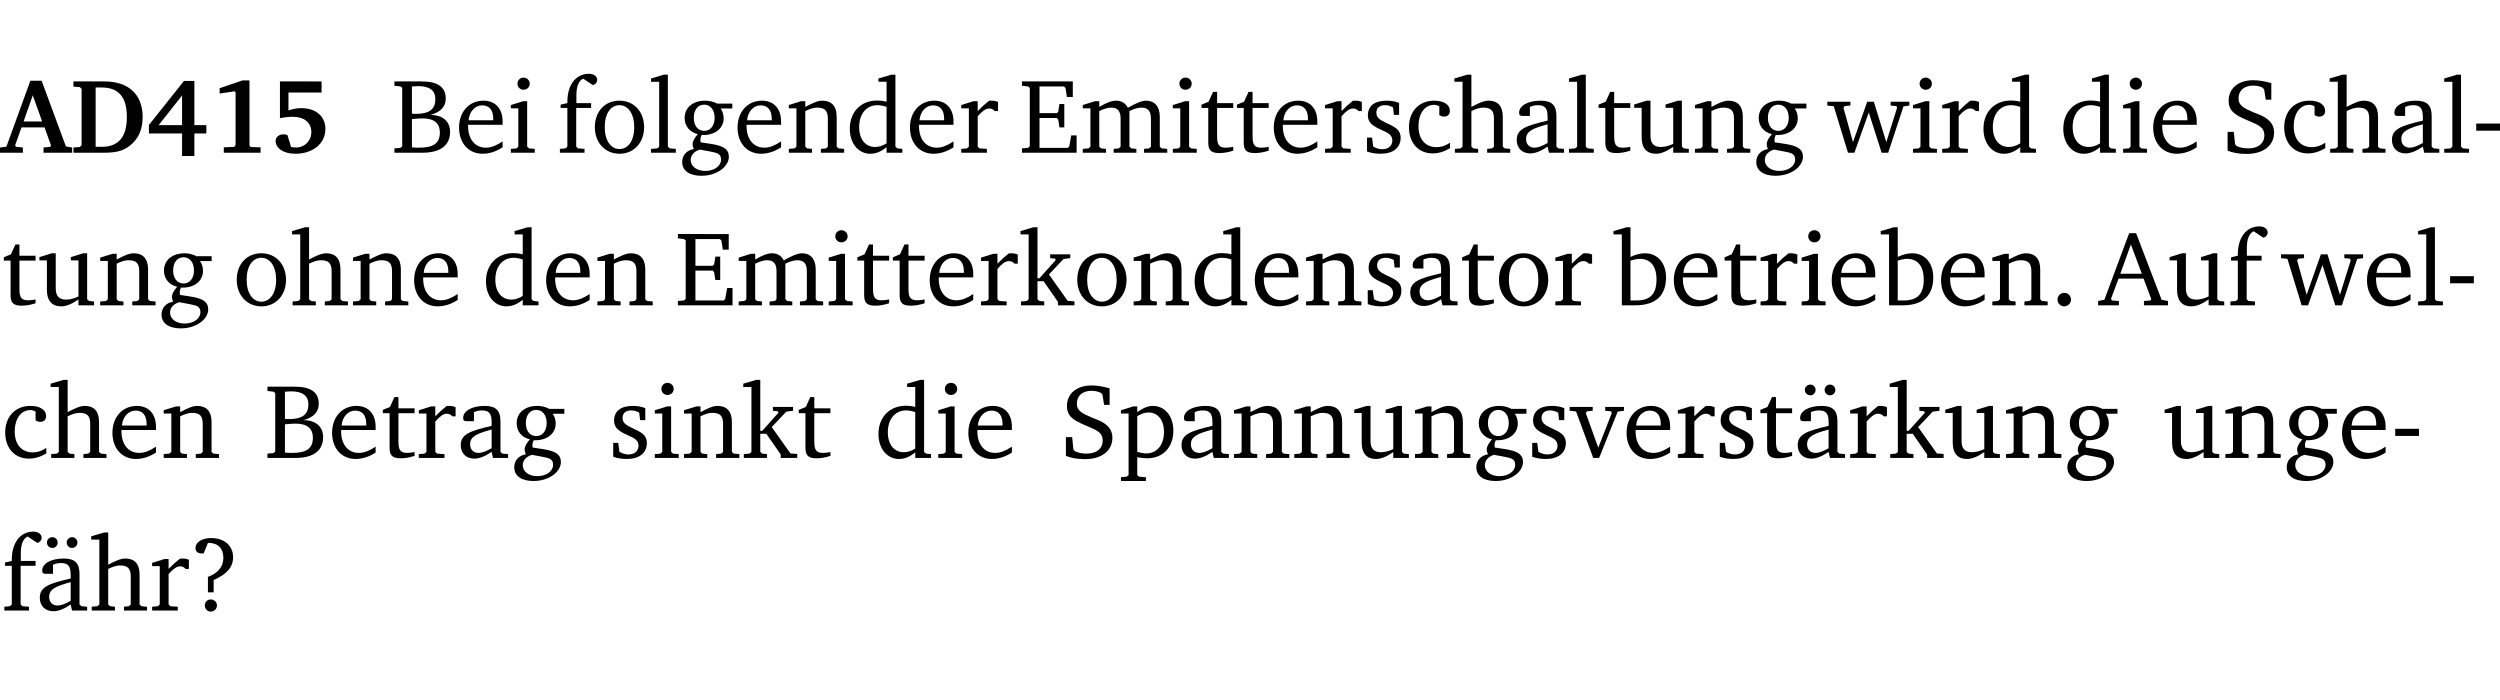 <?xml version="1.0" encoding="UTF-8" standalone="no"?>
<svg
   width="225.214pt"
   height="63.08pt"
   viewBox="0 0 225.214 63.08"
   version="1.2"
   id="svg441"
   sodipodi:docname="75fb4f656b46.pdf"
   xmlns:inkscape="http://www.inkscape.org/namespaces/inkscape"
   xmlns:sodipodi="http://sodipodi.sourceforge.net/DTD/sodipodi-0.dtd"
   xmlns:xlink="http://www.w3.org/1999/xlink"
   xmlns="http://www.w3.org/2000/svg"
   xmlns:svg="http://www.w3.org/2000/svg">
  <sodipodi:namedview
     id="namedview443"
     pagecolor="#ffffff"
     bordercolor="#000000"
     borderopacity="0.25"
     inkscape:showpageshadow="2"
     inkscape:pageopacity="0.0"
     inkscape:pagecheckerboard="0"
     inkscape:deskcolor="#d1d1d1"
     inkscape:document-units="pt" />
  <defs
     id="defs112">
    <g
       id="g110">
      <symbol
         overflow="visible"
         id="glyph0-0">
        <path
           style="stroke:none"
           d=""
           id="path2" />
      </symbol>
      <symbol
         overflow="visible"
         id="glyph0-1">
        <path
           style="stroke:none"
           d="m 2.625,-6.484 -2.156,5.938 -0.578,0.078 V 0 h 2.062 V -0.469 L 1.344,-0.531 1.25,-0.656 1.828,-2.281 H 3.906 l 0.578,1.625 -0.062,0.125 -0.609,0.062 V 0 h 2.578 v -0.469 l -0.562,-0.094 -2.188,-5.922 z m 0.219,1.312 L 3.688,-2.812 H 2.016 Z m 0,0"
           id="path5" />
      </symbol>
      <symbol
         overflow="visible"
         id="glyph0-2">
        <path
           style="stroke:none"
           d="M 3.062,-6.422 H 0.281 v 0.469 L 0.859,-5.906 1.016,-5.75 v 5.078 L 0.859,-0.516 0.281,-0.469 V 0 H 3.062 c 0.969,0 1.688,-0.141 2.266,-0.609 0.781,-0.578 1.188,-1.469 1.188,-2.594 0,-2.016 -1.234,-3.219 -3.453,-3.219 z M 2.281,-5.875 h 0.547 c 1.516,0 2.266,0.859 2.266,2.656 0,1.797 -0.75,2.688 -2.266,2.688 H 2.281 Z m 0,0"
           id="path8" />
      </symbol>
      <symbol
         overflow="visible"
         id="glyph0-3">
        <path
           style="stroke:none"
           d="M 3.391,-6.469 0.234,-2.5 v 0.766 H 3.219 v 2.031 h 1.109 v -2.031 H 5.406 v -0.75 H 4.328 V -6.469 Z m -0.172,1.312 v 2.672 H 1.109 Z m 0,0"
           id="path11" />
      </symbol>
      <symbol
         overflow="visible"
         id="glyph0-4">
        <path
           style="stroke:none"
           d="m 3.109,-6.516 -2.062,0.703 v 0.484 l 1.359,-0.203 0.078,0.125 v 4.703 L 2.375,-0.531 1.422,-0.484 V 0 h 3.312 v -0.484 l -0.906,-0.031 -0.094,-0.156 v -5.844 z m 0,0"
           id="path14" />
      </symbol>
      <symbol
         overflow="visible"
         id="glyph0-5">
        <path
           style="stroke:none"
           d="m 0.922,-6.422 v 3.312 c 0.375,-0.078 0.766,-0.125 1.156,-0.125 1.047,0 1.672,0.531 1.672,1.375 0,0.797 -0.609,1.391 -1.375,1.391 -0.156,0 -0.297,-0.016 -0.453,-0.047 L 1.594,-1.594 c -0.125,-0.047 -0.25,-0.062 -0.344,-0.062 -0.438,0 -0.719,0.266 -0.719,0.594 0,0.625 0.672,1.156 1.766,1.156 1.641,0 2.719,-0.953 2.719,-2.234 0,-1.125 -0.844,-1.875 -2.172,-1.875 -0.359,0 -0.734,0.062 -1.156,0.203 v -1.609 h 2.984 v -1 z m 0,0"
           id="path17" />
      </symbol>
      <symbol
         overflow="visible"
         id="glyph1-0">
        <path
           style="stroke:none"
           d=""
           id="path20" />
      </symbol>
      <symbol
         overflow="visible"
         id="glyph1-1">
        <path
           style="stroke:none"
           d="m 0.312,-6.422 v 0.391 l 0.547,0.062 0.156,0.125 v 5.266 L 0.859,-0.438 0.312,-0.391 V 0 h 2.531 c 1.625,0 2.484,-0.672 2.484,-1.875 0,-0.938 -0.641,-1.516 -1.766,-1.531 0.906,-0.25 1.375,-0.734 1.375,-1.469 0,-1.047 -0.719,-1.547 -2.188,-1.547 z m 1.578,2.906 V -5.969 C 2.125,-5.969 2.297,-6 2.422,-6 3.484,-6 4,-5.609 4,-4.828 4,-3.906 3.438,-3.5 2.25,-3.5 c -0.125,0 -0.234,0 -0.359,-0.016 z m 0,3.031 V -3.031 c 0.359,-0.031 0.688,-0.062 0.938,-0.062 1.047,0 1.578,0.422 1.578,1.281 0,0.969 -0.594,1.359 -1.875,1.359 -0.203,0 -0.422,0 -0.641,-0.031 z m 0,0"
           id="path23" />
      </symbol>
      <symbol
         overflow="visible"
         id="glyph1-2">
        <path
           style="stroke:none"
           d="m 4.281,-1.016 c -0.547,0.359 -1.016,0.562 -1.5,0.562 -0.969,0 -1.609,-0.734 -1.609,-1.953 0,-0.031 0,-0.078 0,-0.109 H 4.281 c 0,-0.109 0,-0.203 0,-0.297 0,-1.172 -0.672,-1.875 -1.719,-1.875 -1.281,0 -2.203,0.984 -2.203,2.422 0,1.406 0.859,2.359 2.125,2.359 0.609,0 1.219,-0.203 1.797,-0.578 z M 3.438,-2.922 H 1.219 c 0.062,-0.812 0.609,-1.344 1.219,-1.344 0.641,0 1,0.422 1,1.203 0,0.047 0,0.094 0,0.141 z m 0,0"
           id="path26" />
      </symbol>
      <symbol
         overflow="visible"
         id="glyph1-3">
        <path
           style="stroke:none"
           d="m 1.469,-6.766 c -0.297,0 -0.547,0.234 -0.547,0.547 0,0.312 0.25,0.547 0.547,0.547 0.312,0 0.562,-0.234 0.562,-0.547 0,-0.297 -0.25,-0.547 -0.562,-0.547 z m -0.031,2.125 -1.109,0.344 V -4 H 1 v 3.453 L 0.844,-0.391 0.328,-0.344 V 0 h 2.156 V -0.344 L 1.969,-0.391 1.797,-0.547 v -4.094 z m 0,0"
           id="path29" />
      </symbol>
      <symbol
         overflow="visible"
         id="glyph1-4">
        <path
           style="stroke:none"
           d="M 0.281,0 H 2.5 V -0.344 L 1.906,-0.391 1.75,-0.547 V -4.031 h 1.344 v -0.438 H 1.766 v -0.703 c 0,-0.797 0.203,-1.297 0.609,-1.5 L 3.25,-6.094 c 0.25,-0.062 0.391,-0.25 0.391,-0.469 0,-0.312 -0.297,-0.547 -0.75,-0.547 -1.125,0 -1.938,0.938 -1.938,2.531 0,0.031 0,0.062 0,0.109 L 0.344,-4.328 v 0.297 h 0.609 v 3.484 l -0.172,0.156 -0.5,0.047 z m 0,0"
           id="path32" />
      </symbol>
      <symbol
         overflow="visible"
         id="glyph1-5">
        <path
           style="stroke:none"
           d="m 2.578,-4.688 c -1.297,0 -2.219,0.953 -2.219,2.391 0,1.406 0.938,2.391 2.219,2.391 1.281,0 2.219,-0.984 2.219,-2.391 0,-1.422 -0.938,-2.391 -2.219,-2.391 z m 0,0.406 c 0.766,0 1.328,0.75 1.328,1.984 0,1.234 -0.562,1.969 -1.328,1.969 -0.766,0 -1.328,-0.75 -1.328,-1.969 0,-1.25 0.547,-1.984 1.328,-1.984 z m 0,0"
           id="path35" />
      </symbol>
      <symbol
         overflow="visible"
         id="glyph1-6">
        <path
           style="stroke:none"
           d="M 0.266,0 H 2.5 V -0.344 L 1.953,-0.391 1.781,-0.547 V -7.031 H 1.422 l -1.156,0.344 v 0.297 H 1 v 5.844 l -0.172,0.156 -0.562,0.047 z m 0,0"
           id="path38" />
      </symbol>
      <symbol
         overflow="visible"
         id="glyph1-7">
        <path
           style="stroke:none"
           d="M 3.531,-4.422 C 3.172,-4.609 2.812,-4.688 2.453,-4.688 c -1.141,0 -1.859,0.641 -1.859,1.562 0,0.719 0.453,1.281 1.188,1.453 -0.312,0.359 -0.469,0.656 -0.469,0.906 0,0.156 0.047,0.297 0.109,0.438 C 0.766,-0.219 0.375,0.234 0.375,0.844 0.375,1.609 1.016,2.078 2.109,2.078 2.844,2.078 3.5,1.859 4,1.453 4.375,1.141 4.578,0.734 4.578,0.375 c 0,-0.703 -0.5,-1 -1.625,-1.172 L 2.031,-0.938 c 0,-0.109 -0.016,-0.188 -0.016,-0.234 0,-0.141 0.047,-0.297 0.109,-0.422 0.062,0 0.109,0 0.156,0 1.109,0 1.828,-0.641 1.828,-1.5 0,-0.328 -0.078,-0.609 -0.266,-0.891 h 1.047 v -0.438 z m -1.172,0.094 c 0.547,0 0.938,0.453 0.938,1.188 0,0.719 -0.391,1.172 -0.938,1.172 -0.562,0 -0.938,-0.453 -0.938,-1.172 0,-0.734 0.375,-1.188 0.938,-1.188 z M 1.969,-0.281 2.891,-0.109 C 3.562,0.016 3.875,0.109 3.875,0.625 c 0,0.547 -0.578,1.016 -1.422,1.016 -0.797,0 -1.312,-0.438 -1.312,-0.984 0,-0.422 0.297,-0.781 0.828,-0.938 z m 0,0"
           id="path41" />
      </symbol>
      <symbol
         overflow="visible"
         id="glyph1-8">
        <path
           style="stroke:none"
           d="M 0.281,0 H 2.375 V -0.344 L 1.922,-0.391 1.766,-0.547 V -3.75 c 0.406,-0.203 0.766,-0.312 1.062,-0.312 0.703,0 0.969,0.281 0.969,0.984 v 2.531 l -0.156,0.156 -0.469,0.047 V 0 h 2.094 V -0.344 L 4.75,-0.391 4.594,-0.547 v -2.688 c 0,-0.969 -0.469,-1.453 -1.297,-1.453 -0.406,0 -0.891,0.219 -1.531,0.562 v -0.516 h -0.375 L 0.281,-4.297 V -4 h 0.688 v 3.453 L 0.797,-0.391 0.281,-0.344 Z m 0,0"
           id="path44" />
      </symbol>
      <symbol
         overflow="visible"
         id="glyph1-9">
        <path
           style="stroke:none"
           d="M 3.656,-6.391 V -4.594 C 3.359,-4.672 3.078,-4.703 2.812,-4.703 c -1.453,0 -2.469,1.016 -2.469,2.547 0,1.344 0.797,2.25 1.844,2.25 0.531,0 0.984,-0.203 1.469,-0.594 V 0 H 5.078 V -0.344 L 4.625,-0.391 4.453,-0.547 V -7.031 H 4.094 L 2.922,-6.688 v 0.297 z m 0,5.547 C 3.312,-0.625 2.969,-0.516 2.625,-0.516 c -0.859,0 -1.438,-0.672 -1.438,-1.797 0,-1.203 0.672,-1.969 1.641,-1.969 0.219,0 0.516,0.047 0.828,0.156 z m 0,0"
           id="path47" />
      </symbol>
      <symbol
         overflow="visible"
         id="glyph1-10">
        <path
           style="stroke:none"
           d="m 0.281,0 h 2.312 V -0.344 L 1.922,-0.391 1.766,-0.547 V -3.281 c 0.391,-0.453 0.719,-0.703 1.031,-0.703 0.203,0 0.375,0.078 0.5,0.234 H 3.594 V -4.578 C 3.391,-4.656 3.219,-4.688 3.016,-4.688 c -0.078,0 -0.156,0 -0.234,0.016 C 2.438,-4.406 2.094,-4.094 1.766,-3.75 v -0.891 h -0.375 L 0.281,-4.297 V -4 h 0.688 v 3.453 L 0.797,-0.391 0.281,-0.344 Z m 0,0"
           id="path50" />
      </symbol>
      <symbol
         overflow="visible"
         id="glyph1-11">
        <path
           style="stroke:none"
           d="M 0.312,0 H 5.234 V -1.562 H 4.75 l -0.172,0.969 -0.125,0.156 h -2.562 V -3.125 h 1.562 l 0.125,0.156 0.109,0.688 H 4.125 V -4.391 H 3.688 l -0.109,0.703 -0.125,0.125 h -1.562 V -5.969 H 4.094 l 0.141,0.141 0.125,0.812 h 0.531 v -1.406 H 0.312 v 0.391 l 0.547,0.062 0.156,0.125 v 5.266 L 0.859,-0.438 0.312,-0.391 Z m 0,0"
           id="path53" />
      </symbol>
      <symbol
         overflow="visible"
         id="glyph1-12">
        <path
           style="stroke:none"
           d="M 4.344,-4.047 C 4.125,-4.469 3.766,-4.688 3.297,-4.688 c -0.406,0 -0.906,0.188 -1.531,0.562 v -0.516 h -0.375 L 0.281,-4.297 V -4 h 0.688 v 3.453 L 0.797,-0.391 0.281,-0.344 V 0 H 2.375 V -0.344 L 1.922,-0.391 1.766,-0.547 V -3.75 C 2.188,-3.953 2.531,-4.062 2.844,-4.062 c 0.578,0 0.844,0.312 0.844,0.984 v 2.531 L 3.531,-0.391 3.062,-0.344 V 0 H 5.109 V -0.344 L 4.656,-0.391 4.484,-0.547 V -3.75 c 0.406,-0.203 0.781,-0.312 1.078,-0.312 0.594,0 0.859,0.312 0.859,0.984 v 2.531 L 6.25,-0.391 5.797,-0.344 V 0 h 2.094 V -0.344 L 7.375,-0.391 7.219,-0.547 v -2.688 c 0,-0.953 -0.484,-1.453 -1.234,-1.453 -0.375,0 -0.922,0.219 -1.641,0.641 z m 0,0"
           id="path56" />
      </symbol>
      <symbol
         overflow="visible"
         id="glyph1-13">
        <path
           style="stroke:none"
           d="m 0.844,-4.031 v 3.094 c 0,0.672 0.203,0.969 1,0.969 0.359,0 0.797,-0.062 1.25,-0.219 v -0.344 c -0.219,0.047 -0.438,0.078 -0.672,0.078 -0.656,0 -0.781,-0.328 -0.781,-1.047 V -4.031 H 3.094 v -0.438 H 1.641 V -5.484 H 1.281 L 0.875,-4.594 0.234,-4.328 v 0.297 z m 0,0"
           id="path59" />
      </symbol>
      <symbol
         overflow="visible"
         id="glyph1-14">
        <path
           style="stroke:none"
           d="M 3.297,-4.484 C 2.969,-4.625 2.594,-4.688 2.172,-4.688 c -1.094,0 -1.688,0.484 -1.688,1.328 0,0.641 0.422,0.953 1.234,1.312 0.625,0.281 0.969,0.453 0.969,0.953 0,0.453 -0.344,0.781 -0.906,0.781 -0.266,0 -0.531,-0.078 -0.812,-0.234 l -0.109,-0.812 H 0.406 v 1.25 c 0.328,0.125 0.75,0.203 1.234,0.203 1.125,0 1.797,-0.547 1.797,-1.438 0,-0.359 -0.141,-0.641 -0.375,-0.828 -0.312,-0.25 -0.672,-0.391 -1,-0.547 C 1.516,-2.984 1.25,-3.188 1.25,-3.594 c 0,-0.438 0.281,-0.688 0.781,-0.688 0.234,0 0.469,0.062 0.719,0.203 l 0.078,0.672 h 0.469 z m 0,0"
           id="path62" />
      </symbol>
      <symbol
         overflow="visible"
         id="glyph1-15">
        <path
           style="stroke:none"
           d="m 4.062,-0.406 v -0.5 C 3.656,-0.625 3.266,-0.5 2.844,-0.5 c -0.984,0 -1.625,-0.688 -1.625,-1.875 0,-1.203 0.594,-1.938 1.406,-1.938 0.172,0 0.312,0.047 0.469,0.141 v 0.781 C 3.234,-3.297 3.375,-3.25 3.516,-3.25 c 0.328,0 0.531,-0.203 0.531,-0.516 C 4.047,-4.312 3.531,-4.688 2.625,-4.688 c -1.344,0 -2.266,0.953 -2.266,2.391 0,1.406 0.844,2.359 2.141,2.359 0.516,0 1.031,-0.156 1.562,-0.469 z m 0,0"
           id="path65" />
      </symbol>
      <symbol
         overflow="visible"
         id="glyph1-16">
        <path
           style="stroke:none"
           d="M 1.344,-7.031 0.188,-6.688 v 0.297 h 0.734 v 5.844 L 0.75,-0.391 0.234,-0.344 V 0 h 2.094 V -0.344 L 1.891,-0.391 1.719,-0.547 V -3.75 c 0.406,-0.203 0.766,-0.312 1.062,-0.312 0.703,0 0.969,0.281 0.969,0.984 v 2.531 l -0.172,0.156 -0.438,0.047 V 0 H 5.219 v -0.344 l -0.5,-0.047 -0.172,-0.156 v -2.688 c 0,-0.969 -0.453,-1.453 -1.281,-1.453 -0.422,0 -0.906,0.219 -1.547,0.562 v -2.906 z m 0,0"
           id="path68" />
      </symbol>
      <symbol
         overflow="visible"
         id="glyph1-17">
        <path
           style="stroke:none"
           d="M 3.188,-0.547 3.312,0 H 4.672 V -0.344 L 4.156,-0.391 3.984,-0.547 V -3.312 c 0,-0.969 -0.422,-1.375 -1.422,-1.375 -1.203,0 -1.938,0.484 -1.938,1.078 0,0.219 0.078,0.297 0.297,0.297 H 1.594 V -4.125 c 0.25,-0.109 0.484,-0.156 0.719,-0.156 0.688,0 0.875,0.328 0.875,1.078 v 0.312 C 1.281,-2.438 0.406,-2.156 0.406,-1.156 c 0,0.719 0.469,1.219 1.219,1.219 0.453,0 0.969,-0.203 1.562,-0.609 z m 0,-0.328 C 2.719,-0.609 2.328,-0.453 2.016,-0.453 1.531,-0.453 1.25,-0.766 1.25,-1.234 1.25,-1.938 1.844,-2.188 3.188,-2.562 Z m 0,0"
           id="path71" />
      </symbol>
      <symbol
         overflow="visible"
         id="glyph1-18">
        <path
           style="stroke:none"
           d="M 1.359,-4.688 0.25,-4.344 v 0.297 H 0.922 V -1.375 c 0,0.969 0.469,1.469 1.281,1.469 0.469,0 0.984,-0.219 1.562,-0.625 V 0 h 1.406 V -0.344 L 4.719,-0.391 4.547,-0.547 V -4.688 H 4.188 l -1.109,0.344 v 0.297 h 0.688 v 3.25 C 3.359,-0.609 3,-0.516 2.656,-0.516 c -0.641,0 -0.938,-0.328 -0.938,-1.016 V -4.688 Z m 0,0"
           id="path74" />
      </symbol>
      <symbol
         overflow="visible"
         id="glyph1-19">
        <path
           style="stroke:none"
           d="M -0.016,-4.594 V -4.25 L 0.562,-4.188 1.844,0 H 2.422 L 3.719,-3.625 4.875,0 H 5.469 L 6.844,-4.172 7.375,-4.25 V -4.594 H 5.688 V -4.25 l 0.516,0.047 0.062,0.156 -0.969,3.094 -1.125,-3.641 H 3.578 L 2.297,-0.953 1.438,-4.047 1.547,-4.203 2.062,-4.25 v -0.344 z m 0,0"
           id="path77" />
      </symbol>
      <symbol
         overflow="visible"
         id="glyph1-20">
        <path
           style="stroke:none"
           d="m 0.578,-0.188 c 0.438,0.188 1.031,0.297 1.719,0.297 1.531,0 2.469,-0.781 2.469,-1.922 0,-0.422 -0.141,-0.766 -0.422,-1.047 -0.438,-0.438 -0.953,-0.578 -1.438,-0.781 -0.875,-0.375 -1.344,-0.609 -1.344,-1.25 0,-0.703 0.5,-1.156 1.312,-1.156 0.328,0 0.609,0.062 0.859,0.188 L 3.875,-5.688 4.016,-4.781 h 0.5 V -6.266 C 3.953,-6.438 3.406,-6.531 2.891,-6.531 c -1.359,0 -2.219,0.75 -2.219,1.844 0,0.922 0.562,1.281 1.625,1.734 1.047,0.453 1.594,0.625 1.594,1.406 0,0.672 -0.516,1.156 -1.438,1.156 -0.438,0 -0.797,-0.078 -1.078,-0.219 L 1.25,-0.781 1.141,-1.875 h -0.562 z m 0,0"
           id="path80" />
      </symbol>
      <symbol
         overflow="visible"
         id="glyph1-21">
        <path
           style="stroke:none"
           d="m 0.453,-2.625 v 0.641 H 2.594 V -2.625 Z m 0,0"
           id="path83" />
      </symbol>
      <symbol
         overflow="visible"
         id="glyph1-22">
        <path
           style="stroke:none"
           d="m 0.234,0 h 2.094 v -0.344 l -0.438,-0.047 -0.172,-0.156 v -1.625 H 2.266 L 3.562,-0.312 V 0 H 5.047 V -0.359 L 4.438,-0.406 2.75,-2.781 4.062,-4.172 4.672,-4.25 v -0.344 h -1.812 V -4.25 l 0.438,0.047 0.062,0.125 -1.469,1.641 H 1.719 v -4.594 h -0.375 L 0.188,-6.688 v 0.297 h 0.734 v 5.844 L 0.75,-0.391 0.234,-0.344 Z m 0,0"
           id="path86" />
      </symbol>
      <symbol
         overflow="visible"
         id="glyph1-23">
        <path
           style="stroke:none"
           d="M 1.25,-7.031 0.078,-6.688 v 0.297 h 0.75 V 0 h 1.219 C 3.875,0 4.812,-0.875 4.812,-2.516 4.812,-3.812 4.047,-4.688 2.922,-4.688 c -0.422,0 -0.844,0.109 -1.312,0.328 V -7.031 Z M 1.609,-0.438 V -4.031 C 1.938,-4.125 2.219,-4.188 2.453,-4.188 c 0.953,0 1.5,0.656 1.5,1.859 0,1.312 -0.562,1.891 -1.812,1.891 -0.047,0 -0.234,0 -0.531,0 z m 0,0"
           id="path89" />
      </symbol>
      <symbol
         overflow="visible"
         id="glyph1-24">
        <path
           style="stroke:none"
           d="M 1.328,-1.125 C 1,-1.125 0.719,-0.859 0.719,-0.516 0.719,-0.172 1,0.094 1.328,0.094 1.656,0.094 1.938,-0.188 1.938,-0.516 1.938,-0.859 1.656,-1.125 1.328,-1.125 Z m 0,0"
           id="path92" />
      </symbol>
      <symbol
         overflow="visible"
         id="glyph1-25">
        <path
           style="stroke:none"
           d="m 2.719,-6.5 -2.234,6 -0.562,0.109 V 0 h 1.875 v -0.391 l -0.625,-0.047 -0.094,-0.141 0.688,-1.828 h 2.25 l 0.688,1.828 -0.062,0.141 -0.594,0.047 V 0 H 6.219 V -0.391 L 5.641,-0.5 3.344,-6.5 Z M 2.875,-5.484 3.859,-2.844 h -1.938 z m 0,0"
           id="path95" />
      </symbol>
      <symbol
         overflow="visible"
         id="glyph1-26">
        <path
           style="stroke:none"
           d="m 0.219,2.078 h 2.25 V 1.734 L 1.859,1.688 1.688,1.547 V -0.062 C 2.047,0 2.344,0.031 2.578,0.031 4,0.031 4.938,-0.953 4.938,-2.453 4.938,-3.797 4.156,-4.688 3.094,-4.688 2.656,-4.688 2.203,-4.5 1.688,-4.125 V -4.641 H 1.328 L 0.219,-4.297 V -4 h 0.688 V 1.547 L 0.734,1.688 0.219,1.734 Z m 1.469,-2.625 v -3.219 c 0.375,-0.219 0.688,-0.328 1.016,-0.328 0.828,0 1.391,0.656 1.391,1.766 0,1.172 -0.656,1.922 -1.594,1.922 -0.219,0 -0.484,-0.047 -0.812,-0.141 z m 0,0"
           id="path98" />
      </symbol>
      <symbol
         overflow="visible"
         id="glyph1-27">
        <path
           style="stroke:none"
           d="M -0.047,-4.594 V -4.25 L 0.531,-4.188 2.078,0 h 0.531 L 4.281,-4.172 4.844,-4.25 V -4.594 H 3.156 V -4.25 l 0.516,0.047 0.078,0.156 -1.219,3.125 -1.125,-3.125 0.109,-0.156 L 2.031,-4.25 v -0.344 z m 0,0"
           id="path101" />
      </symbol>
      <symbol
         overflow="visible"
         id="glyph1-28">
        <path
           style="stroke:none"
           d="M 3.188,-0.547 3.312,0 H 4.672 V -0.344 L 4.156,-0.391 3.984,-0.547 V -3.312 c 0,-0.969 -0.422,-1.375 -1.422,-1.375 -1.203,0 -1.938,0.484 -1.938,1.078 0,0.219 0.078,0.297 0.297,0.297 H 1.594 V -4.125 c 0.25,-0.109 0.484,-0.156 0.719,-0.156 0.688,0 0.875,0.328 0.875,1.078 v 0.312 C 1.281,-2.438 0.406,-2.156 0.406,-1.156 c 0,0.719 0.469,1.219 1.219,1.219 0.453,0 0.969,-0.203 1.562,-0.609 z m 0,-0.328 C 2.719,-0.609 2.328,-0.453 2.016,-0.453 1.531,-0.453 1.25,-0.766 1.25,-1.234 1.25,-1.938 1.844,-2.188 3.188,-2.562 Z M 1.547,-6.609 c -0.281,0 -0.5,0.219 -0.5,0.484 0,0.266 0.219,0.484 0.5,0.484 0.266,0 0.469,-0.219 0.469,-0.484 0,-0.266 -0.203,-0.484 -0.469,-0.484 z m 1.766,0 c -0.266,0 -0.484,0.219 -0.484,0.484 0,0.266 0.219,0.484 0.484,0.484 0.266,0 0.484,-0.219 0.484,-0.484 0,-0.266 -0.219,-0.484 -0.484,-0.484 z m 0,0"
           id="path104" />
      </symbol>
      <symbol
         overflow="visible"
         id="glyph1-29">
        <path
           style="stroke:none"
           d="m 2.172,-2.75 c 1.172,-0.516 1.75,-1.156 1.75,-2.047 0,-1.031 -0.766,-1.734 -1.984,-1.734 -0.859,0 -1.406,0.406 -1.406,0.891 0,0.312 0.203,0.5 0.562,0.5 0.062,0 0.125,0 0.172,0 L 1.656,-6.094 c 0.031,0 0.031,0 0.062,0 0.844,0 1.328,0.5 1.328,1.344 0,0.797 -0.469,1.375 -1.391,1.719 v 1.391 H 2.172 Z M 1.906,-1 C 1.609,-1 1.375,-0.766 1.375,-0.453 c 0,0.297 0.234,0.547 0.531,0.547 0.312,0 0.562,-0.25 0.562,-0.547 C 2.469,-0.766 2.219,-1 1.906,-1 Z m 0,0"
           id="path107" />
      </symbol>
    </g>
  </defs>
  <g
     id="surface1"
     transform="translate(-46.663,-104.995)">
    <path
       style="fill:none;stroke:#000000;stroke-width:0.01;stroke-linecap:butt;stroke-linejoin:miter;stroke-miterlimit:10;stroke-opacity:0.01"
       d="M 3.4375e-4,-0.001 H 218.27"
       transform="matrix(1,0,0,-1,46.777,104.999)"
       id="path114" />
    <g
       style="fill:#000000;fill-opacity:1"
       id="g126">
      <use
         xlink:href="#glyph0-1"
         x="46.772"
         y="118.752"
         id="use116" />
      <use
         xlink:href="#glyph0-2"
         x="52.998"
         y="118.752"
         id="use118" />
      <use
         xlink:href="#glyph0-3"
         x="59.846"
         y="118.752"
         id="use120" />
      <use
         xlink:href="#glyph0-4"
         x="65.403"
         y="118.752"
         id="use122" />
      <use
         xlink:href="#glyph0-5"
         x="70.96"
         y="118.752"
         id="use124" />
    </g>
    <g
       style="fill:#000000;fill-opacity:1"
       id="g134">
      <use
         xlink:href="#glyph1-1"
         x="81.882"
         y="118.752"
         id="use128" />
      <use
         xlink:href="#glyph1-2"
         x="87.659"
         y="118.752"
         id="use130" />
      <use
         xlink:href="#glyph1-3"
         x="92.355"
         y="118.752"
         id="use132" />
    </g>
    <g
       style="fill:#000000;fill-opacity:1"
       id="g154">
      <use
         xlink:href="#glyph1-4"
         x="96.821"
         y="118.752"
         id="use136" />
      <use
         xlink:href="#glyph1-5"
         x="99.891"
         y="118.752"
         id="use138" />
      <use
         xlink:href="#glyph1-6"
         x="105.046"
         y="118.752"
         id="use140" />
      <use
         xlink:href="#glyph1-7"
         x="107.744"
         y="118.752"
         id="use142" />
      <use
         xlink:href="#glyph1-2"
         x="112.746"
         y="118.752"
         id="use144" />
      <use
         xlink:href="#glyph1-8"
         x="117.442"
         y="118.752"
         id="use146" />
      <use
         xlink:href="#glyph1-9"
         x="122.874"
         y="118.752"
         id="use148" />
      <use
         xlink:href="#glyph1-2"
         x="128.278"
         y="118.752"
         id="use150" />
      <use
         xlink:href="#glyph1-10"
         x="132.974"
         y="118.752"
         id="use152" />
    </g>
    <g
       style="fill:#000000;fill-opacity:1"
       id="g188">
      <use
         xlink:href="#glyph1-11"
         x="138.416"
         y="118.752"
         id="use156" />
      <use
         xlink:href="#glyph1-12"
         x="143.925"
         y="118.752"
         id="use158" />
      <use
         xlink:href="#glyph1-3"
         x="151.988"
         y="118.752"
         id="use160" />
      <use
         xlink:href="#glyph1-13"
         x="154.666"
         y="118.752"
         id="use162" />
      <use
         xlink:href="#glyph1-13"
         x="157.86"
         y="118.752"
         id="use164" />
      <use
         xlink:href="#glyph1-2"
         x="161.054"
         y="118.752"
         id="use166" />
      <use
         xlink:href="#glyph1-10"
         x="165.75"
         y="118.752"
         id="use168" />
      <use
         xlink:href="#glyph1-14"
         x="169.404"
         y="118.752"
         id="use170" />
      <use
         xlink:href="#glyph1-15"
         x="173.23"
         y="118.752"
         id="use172" />
      <use
         xlink:href="#glyph1-16"
         x="177.495"
         y="118.752"
         id="use174" />
      <use
         xlink:href="#glyph1-17"
         x="182.89"
         y="118.752"
         id="use176" />
      <use
         xlink:href="#glyph1-6"
         x="187.739"
         y="118.752"
         id="use178" />
      <use
         xlink:href="#glyph1-13"
         x="190.436"
         y="118.752"
         id="use180" />
      <use
         xlink:href="#glyph1-18"
         x="193.63"
         y="118.752"
         id="use182" />
      <use
         xlink:href="#glyph1-8"
         x="199.072"
         y="118.752"
         id="use184" />
      <use
         xlink:href="#glyph1-7"
         x="204.505"
         y="118.752"
         id="use186" />
    </g>
    <g
       style="fill:#000000;fill-opacity:1"
       id="g198">
      <use
         xlink:href="#glyph1-19"
         x="211.295"
         y="118.752"
         id="use190" />
      <use
         xlink:href="#glyph1-3"
         x="218.669"
         y="118.752"
         id="use192" />
      <use
         xlink:href="#glyph1-10"
         x="221.347"
         y="118.752"
         id="use194" />
      <use
         xlink:href="#glyph1-9"
         x="225.001"
         y="118.752"
         id="use196" />
    </g>
    <g
       style="fill:#000000;fill-opacity:1"
       id="g206">
      <use
         xlink:href="#glyph1-9"
         x="232.193"
         y="118.752"
         id="use200" />
      <use
         xlink:href="#glyph1-3"
         x="237.597"
         y="118.752"
         id="use202" />
      <use
         xlink:href="#glyph1-2"
         x="240.275"
         y="118.752"
         id="use204" />
    </g>
    <g
       style="fill:#000000;fill-opacity:1"
       id="g220">
      <use
         xlink:href="#glyph1-20"
         x="246.759"
         y="118.752"
         id="use208" />
      <use
         xlink:href="#glyph1-15"
         x="252.077"
         y="118.752"
         id="use210" />
      <use
         xlink:href="#glyph1-16"
         x="256.343"
         y="118.752"
         id="use212" />
      <use
         xlink:href="#glyph1-17"
         x="261.737"
         y="118.752"
         id="use214" />
      <use
         xlink:href="#glyph1-6"
         x="266.586"
         y="118.752"
         id="use216" />
      <use
         xlink:href="#glyph1-21"
         x="269.283"
         y="118.752"
         id="use218" />
    </g>
    <g
       style="fill:#000000;fill-opacity:1"
       id="g230">
      <use
         xlink:href="#glyph1-13"
         x="46.772"
         y="132.5"
         id="use222" />
      <use
         xlink:href="#glyph1-18"
         x="49.966"
         y="132.5"
         id="use224" />
      <use
         xlink:href="#glyph1-8"
         x="55.408"
         y="132.5"
         id="use226" />
      <use
         xlink:href="#glyph1-7"
         x="60.841"
         y="132.5"
         id="use228" />
    </g>
    <g
       style="fill:#000000;fill-opacity:1"
       id="g240">
      <use
         xlink:href="#glyph1-5"
         x="67.632"
         y="132.5"
         id="use232" />
      <use
         xlink:href="#glyph1-16"
         x="72.787"
         y="132.5"
         id="use234" />
      <use
         xlink:href="#glyph1-8"
         x="78.181"
         y="132.5"
         id="use236" />
      <use
         xlink:href="#glyph1-2"
         x="83.613"
         y="132.5"
         id="use238" />
    </g>
    <g
       style="fill:#000000;fill-opacity:1"
       id="g248">
      <use
         xlink:href="#glyph1-9"
         x="90.098"
         y="132.5"
         id="use242" />
      <use
         xlink:href="#glyph1-2"
         x="95.502"
         y="132.5"
         id="use244" />
      <use
         xlink:href="#glyph1-8"
         x="100.198"
         y="132.5"
         id="use246" />
    </g>
    <g
       style="fill:#000000;fill-opacity:1"
       id="g286">
      <use
         xlink:href="#glyph1-11"
         x="107.419"
         y="132.5"
         id="use250" />
      <use
         xlink:href="#glyph1-12"
         x="112.928"
         y="132.5"
         id="use252" />
      <use
         xlink:href="#glyph1-3"
         x="120.99"
         y="132.5"
         id="use254" />
      <use
         xlink:href="#glyph1-13"
         x="123.668"
         y="132.5"
         id="use256" />
      <use
         xlink:href="#glyph1-13"
         x="126.863"
         y="132.5"
         id="use258" />
      <use
         xlink:href="#glyph1-2"
         x="130.057"
         y="132.5"
         id="use260" />
      <use
         xlink:href="#glyph1-10"
         x="134.753"
         y="132.5"
         id="use262" />
      <use
         xlink:href="#glyph1-22"
         x="138.407"
         y="132.5"
         id="use264" />
      <use
         xlink:href="#glyph1-5"
         x="143.351"
         y="132.5"
         id="use266" />
      <use
         xlink:href="#glyph1-8"
         x="148.506"
         y="132.5"
         id="use268" />
      <use
         xlink:href="#glyph1-9"
         x="153.939"
         y="132.5"
         id="use270" />
      <use
         xlink:href="#glyph1-2"
         x="159.343"
         y="132.5"
         id="use272" />
      <use
         xlink:href="#glyph1-8"
         x="164.039"
         y="132.5"
         id="use274" />
      <use
         xlink:href="#glyph1-14"
         x="169.471"
         y="132.5"
         id="use276" />
      <use
         xlink:href="#glyph1-17"
         x="173.297"
         y="132.5"
         id="use278" />
      <use
         xlink:href="#glyph1-13"
         x="178.146"
         y="132.5"
         id="use280" />
      <use
         xlink:href="#glyph1-5"
         x="181.34"
         y="132.5"
         id="use282" />
      <use
         xlink:href="#glyph1-10"
         x="186.495"
         y="132.5"
         id="use284" />
    </g>
    <g
       style="fill:#000000;fill-opacity:1"
       id="g308">
      <use
         xlink:href="#glyph1-23"
         x="191.937"
         y="132.5"
         id="use288" />
      <use
         xlink:href="#glyph1-2"
         x="197.093"
         y="132.5"
         id="use290" />
      <use
         xlink:href="#glyph1-13"
         x="201.789"
         y="132.5"
         id="use292" />
      <use
         xlink:href="#glyph1-10"
         x="204.983"
         y="132.5"
         id="use294" />
      <use
         xlink:href="#glyph1-3"
         x="208.637"
         y="132.5"
         id="use296" />
      <use
         xlink:href="#glyph1-2"
         x="211.315"
         y="132.5"
         id="use298" />
      <use
         xlink:href="#glyph1-23"
         x="216.011"
         y="132.5"
         id="use300" />
      <use
         xlink:href="#glyph1-2"
         x="221.166"
         y="132.5"
         id="use302" />
      <use
         xlink:href="#glyph1-8"
         x="225.862"
         y="132.5"
         id="use304" />
      <use
         xlink:href="#glyph1-24"
         x="231.294"
         y="132.5"
         id="use306" />
    </g>
    <g
       style="fill:#000000;fill-opacity:1"
       id="g316">
      <use
         xlink:href="#glyph1-25"
         x="235.751"
         y="132.5"
         id="use310" />
      <use
         xlink:href="#glyph1-18"
         x="241.863"
         y="132.5"
         id="use312" />
      <use
         xlink:href="#glyph1-4"
         x="247.305"
         y="132.5"
         id="use314" />
    </g>
    <g
       style="fill:#000000;fill-opacity:1"
       id="g326">
      <use
         xlink:href="#glyph1-19"
         x="252.163"
         y="132.5"
         id="use318" />
      <use
         xlink:href="#glyph1-2"
         x="259.537"
         y="132.5"
         id="use320" />
      <use
         xlink:href="#glyph1-6"
         x="264.233"
         y="132.5"
         id="use322" />
      <use
         xlink:href="#glyph1-21"
         x="266.93"
         y="132.5"
         id="use324" />
    </g>
    <g
       style="fill:#000000;fill-opacity:1"
       id="g336">
      <use
         xlink:href="#glyph1-15"
         x="46.772"
         y="146.249"
         id="use328" />
      <use
         xlink:href="#glyph1-16"
         x="51.038"
         y="146.249"
         id="use330" />
      <use
         xlink:href="#glyph1-2"
         x="56.432"
         y="146.249"
         id="use332" />
      <use
         xlink:href="#glyph1-8"
         x="61.128"
         y="146.249"
         id="use334" />
    </g>
    <g
       style="fill:#000000;fill-opacity:1"
       id="g350">
      <use
         xlink:href="#glyph1-1"
         x="70.443"
         y="146.249"
         id="use338" />
      <use
         xlink:href="#glyph1-2"
         x="76.22"
         y="146.249"
         id="use340" />
      <use
         xlink:href="#glyph1-13"
         x="80.916"
         y="146.249"
         id="use342" />
      <use
         xlink:href="#glyph1-10"
         x="84.111"
         y="146.249"
         id="use344" />
      <use
         xlink:href="#glyph1-17"
         x="87.764"
         y="146.249"
         id="use346" />
      <use
         xlink:href="#glyph1-7"
         x="92.613"
         y="146.249"
         id="use348" />
    </g>
    <g
       style="fill:#000000;fill-opacity:1"
       id="g362">
      <use
         xlink:href="#glyph1-14"
         x="101.498"
         y="146.249"
         id="use352" />
      <use
         xlink:href="#glyph1-3"
         x="105.324"
         y="146.249"
         id="use354" />
      <use
         xlink:href="#glyph1-8"
         x="108.002"
         y="146.249"
         id="use356" />
      <use
         xlink:href="#glyph1-22"
         x="113.434"
         y="146.249"
         id="use358" />
      <use
         xlink:href="#glyph1-13"
         x="118.379"
         y="146.249"
         id="use360" />
    </g>
    <g
       style="fill:#000000;fill-opacity:1"
       id="g370">
      <use
         xlink:href="#glyph1-9"
         x="125.457"
         y="146.249"
         id="use364" />
      <use
         xlink:href="#glyph1-3"
         x="130.86"
         y="146.249"
         id="use366" />
      <use
         xlink:href="#glyph1-2"
         x="133.538"
         y="146.249"
         id="use368" />
    </g>
    <g
       style="fill:#000000;fill-opacity:1"
       id="g412">
      <use
         xlink:href="#glyph1-20"
         x="142.108"
         y="146.249"
         id="use372" />
      <use
         xlink:href="#glyph1-26"
         x="147.426"
         y="146.249"
         id="use374" />
      <use
         xlink:href="#glyph1-17"
         x="152.696"
         y="146.249"
         id="use376" />
      <use
         xlink:href="#glyph1-8"
         x="157.545"
         y="146.249"
         id="use378" />
      <use
         xlink:href="#glyph1-8"
         x="162.977"
         y="146.249"
         id="use380" />
      <use
         xlink:href="#glyph1-18"
         x="168.41"
         y="146.249"
         id="use382" />
      <use
         xlink:href="#glyph1-8"
         x="173.852"
         y="146.249"
         id="use384" />
      <use
         xlink:href="#glyph1-7"
         x="179.284"
         y="146.249"
         id="use386" />
      <use
         xlink:href="#glyph1-14"
         x="184.286"
         y="146.249"
         id="use388" />
      <use
         xlink:href="#glyph1-27"
         x="188.112"
         y="146.249"
         id="use390" />
      <use
         xlink:href="#glyph1-2"
         x="192.836"
         y="146.249"
         id="use392" />
      <use
         xlink:href="#glyph1-10"
         x="197.532"
         y="146.249"
         id="use394" />
      <use
         xlink:href="#glyph1-14"
         x="201.186"
         y="146.249"
         id="use396" />
      <use
         xlink:href="#glyph1-13"
         x="205.012"
         y="146.249"
         id="use398" />
      <use
         xlink:href="#glyph1-28"
         x="208.206"
         y="146.249"
         id="use400" />
      <use
         xlink:href="#glyph1-10"
         x="213.055"
         y="146.249"
         id="use402" />
      <use
         xlink:href="#glyph1-22"
         x="216.709"
         y="146.249"
         id="use404" />
      <use
         xlink:href="#glyph1-18"
         x="221.653"
         y="146.249"
         id="use406" />
      <use
         xlink:href="#glyph1-8"
         x="227.095"
         y="146.249"
         id="use408" />
      <use
         xlink:href="#glyph1-7"
         x="232.528"
         y="146.249"
         id="use410" />
    </g>
    <g
       style="fill:#000000;fill-opacity:1"
       id="g424">
      <use
         xlink:href="#glyph1-18"
         x="241.413"
         y="146.249"
         id="use414" />
      <use
         xlink:href="#glyph1-8"
         x="246.855"
         y="146.249"
         id="use416" />
      <use
         xlink:href="#glyph1-7"
         x="252.288"
         y="146.249"
         id="use418" />
      <use
         xlink:href="#glyph1-2"
         x="257.29"
         y="146.249"
         id="use420" />
      <use
         xlink:href="#glyph1-21"
         x="261.986"
         y="146.249"
         id="use422" />
    </g>
    <g
       style="fill:#000000;fill-opacity:1"
       id="g436">
      <use
         xlink:href="#glyph1-4"
         x="46.772"
         y="159.997"
         id="use426" />
      <use
         xlink:href="#glyph1-28"
         x="49.842"
         y="159.997"
         id="use428" />
      <use
         xlink:href="#glyph1-16"
         x="54.691"
         y="159.997"
         id="use430" />
      <use
         xlink:href="#glyph1-10"
         x="60.085"
         y="159.997"
         id="use432" />
      <use
         xlink:href="#glyph1-29"
         x="63.739"
         y="159.997"
         id="use434" />
    </g>
    <path
       style="fill:none;stroke:#000000;stroke-width:0.01;stroke-linecap:butt;stroke-linejoin:miter;stroke-miterlimit:10;stroke-opacity:0.01"
       d="M 3.4375e-4,6.875e-4 H 218.27"
       transform="matrix(1,0,0,-1,46.777,168.071)"
       id="path438" />
  </g>
</svg>
